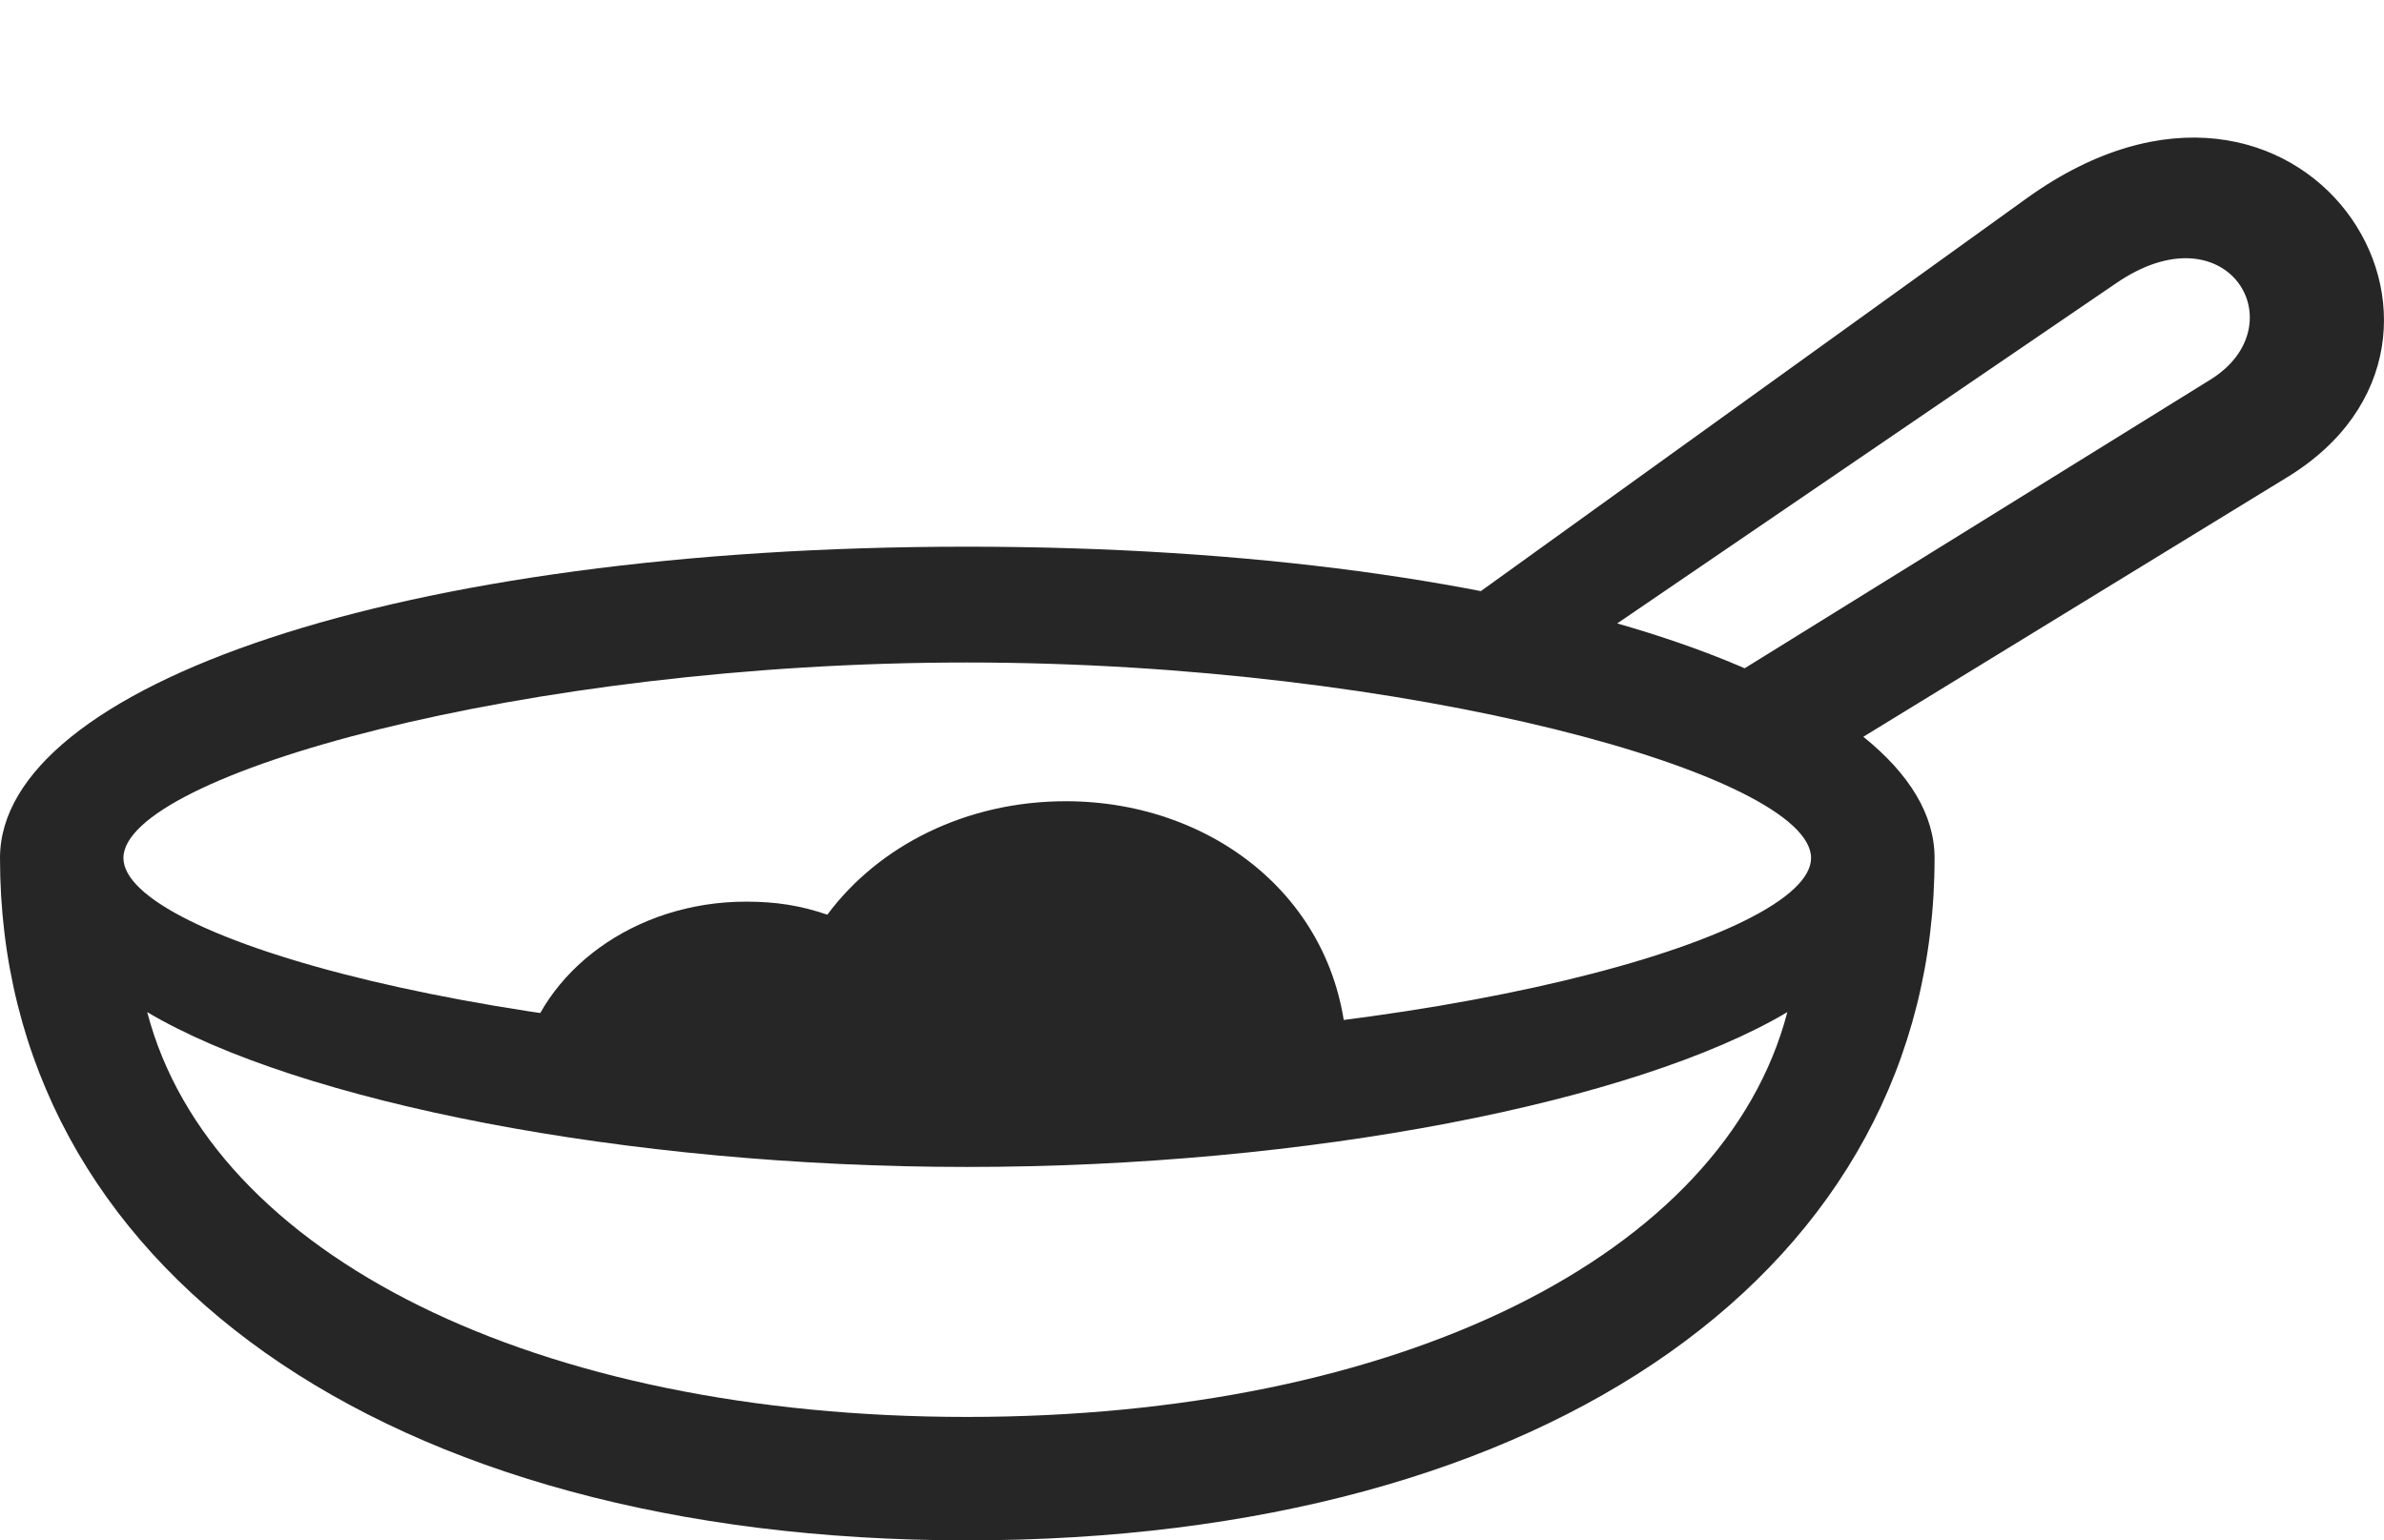 <?xml version="1.0" encoding="UTF-8"?>
<!--Generator: Apple Native CoreSVG 175.5-->
<!DOCTYPE svg
PUBLIC "-//W3C//DTD SVG 1.1//EN"
       "http://www.w3.org/Graphics/SVG/1.1/DTD/svg11.dtd">
<svg version="1.1" xmlns="http://www.w3.org/2000/svg" xmlns:xlink="http://www.w3.org/1999/xlink" width="30.363" height="19.619">
 <g>
  <rect height="19.619" opacity="0" width="30.363" x="0" y="0"/>
  <path d="M0 10.928C0 16.143 4.902 19.619 12.315 19.619C19.736 19.619 24.639 16.143 24.639 10.928C24.639 8.74 19.57 6.963 12.315 6.963C5.068 6.963 0 8.74 0 10.928ZM1.572 10.928C1.572 9.873 6.689 8.438 12.315 8.438C17.939 8.438 23.066 9.873 23.066 10.928C23.066 11.943 18.262 13.291 12.315 13.291C6.367 13.291 1.572 11.943 1.572 10.928ZM1.875 12.891C3.799 14.033 7.969 14.863 12.315 14.863C16.67 14.863 20.84 14.033 22.764 12.891C21.953 15.996 17.803 18.047 12.315 18.047C6.836 18.047 2.686 15.996 1.875 12.891ZM22.598 10.078L29.121 6.084C32.051 4.307 29.326 0.01 25.82 2.52L18.018 8.135L19.668 8.574L26.943 3.613C28.369 2.627 29.268 4.141 28.154 4.834L21.221 9.131ZM6.641 13.525L17.158 13.565C17.168 11.533 15.498 10.205 13.574 10.205C12.305 10.205 11.191 10.771 10.537 11.65C10.195 11.533 9.883 11.484 9.502 11.484C8.076 11.484 6.895 12.373 6.641 13.525Z" fill="#000000" fill-opacity="0.85"/>
 </g>
</svg>
